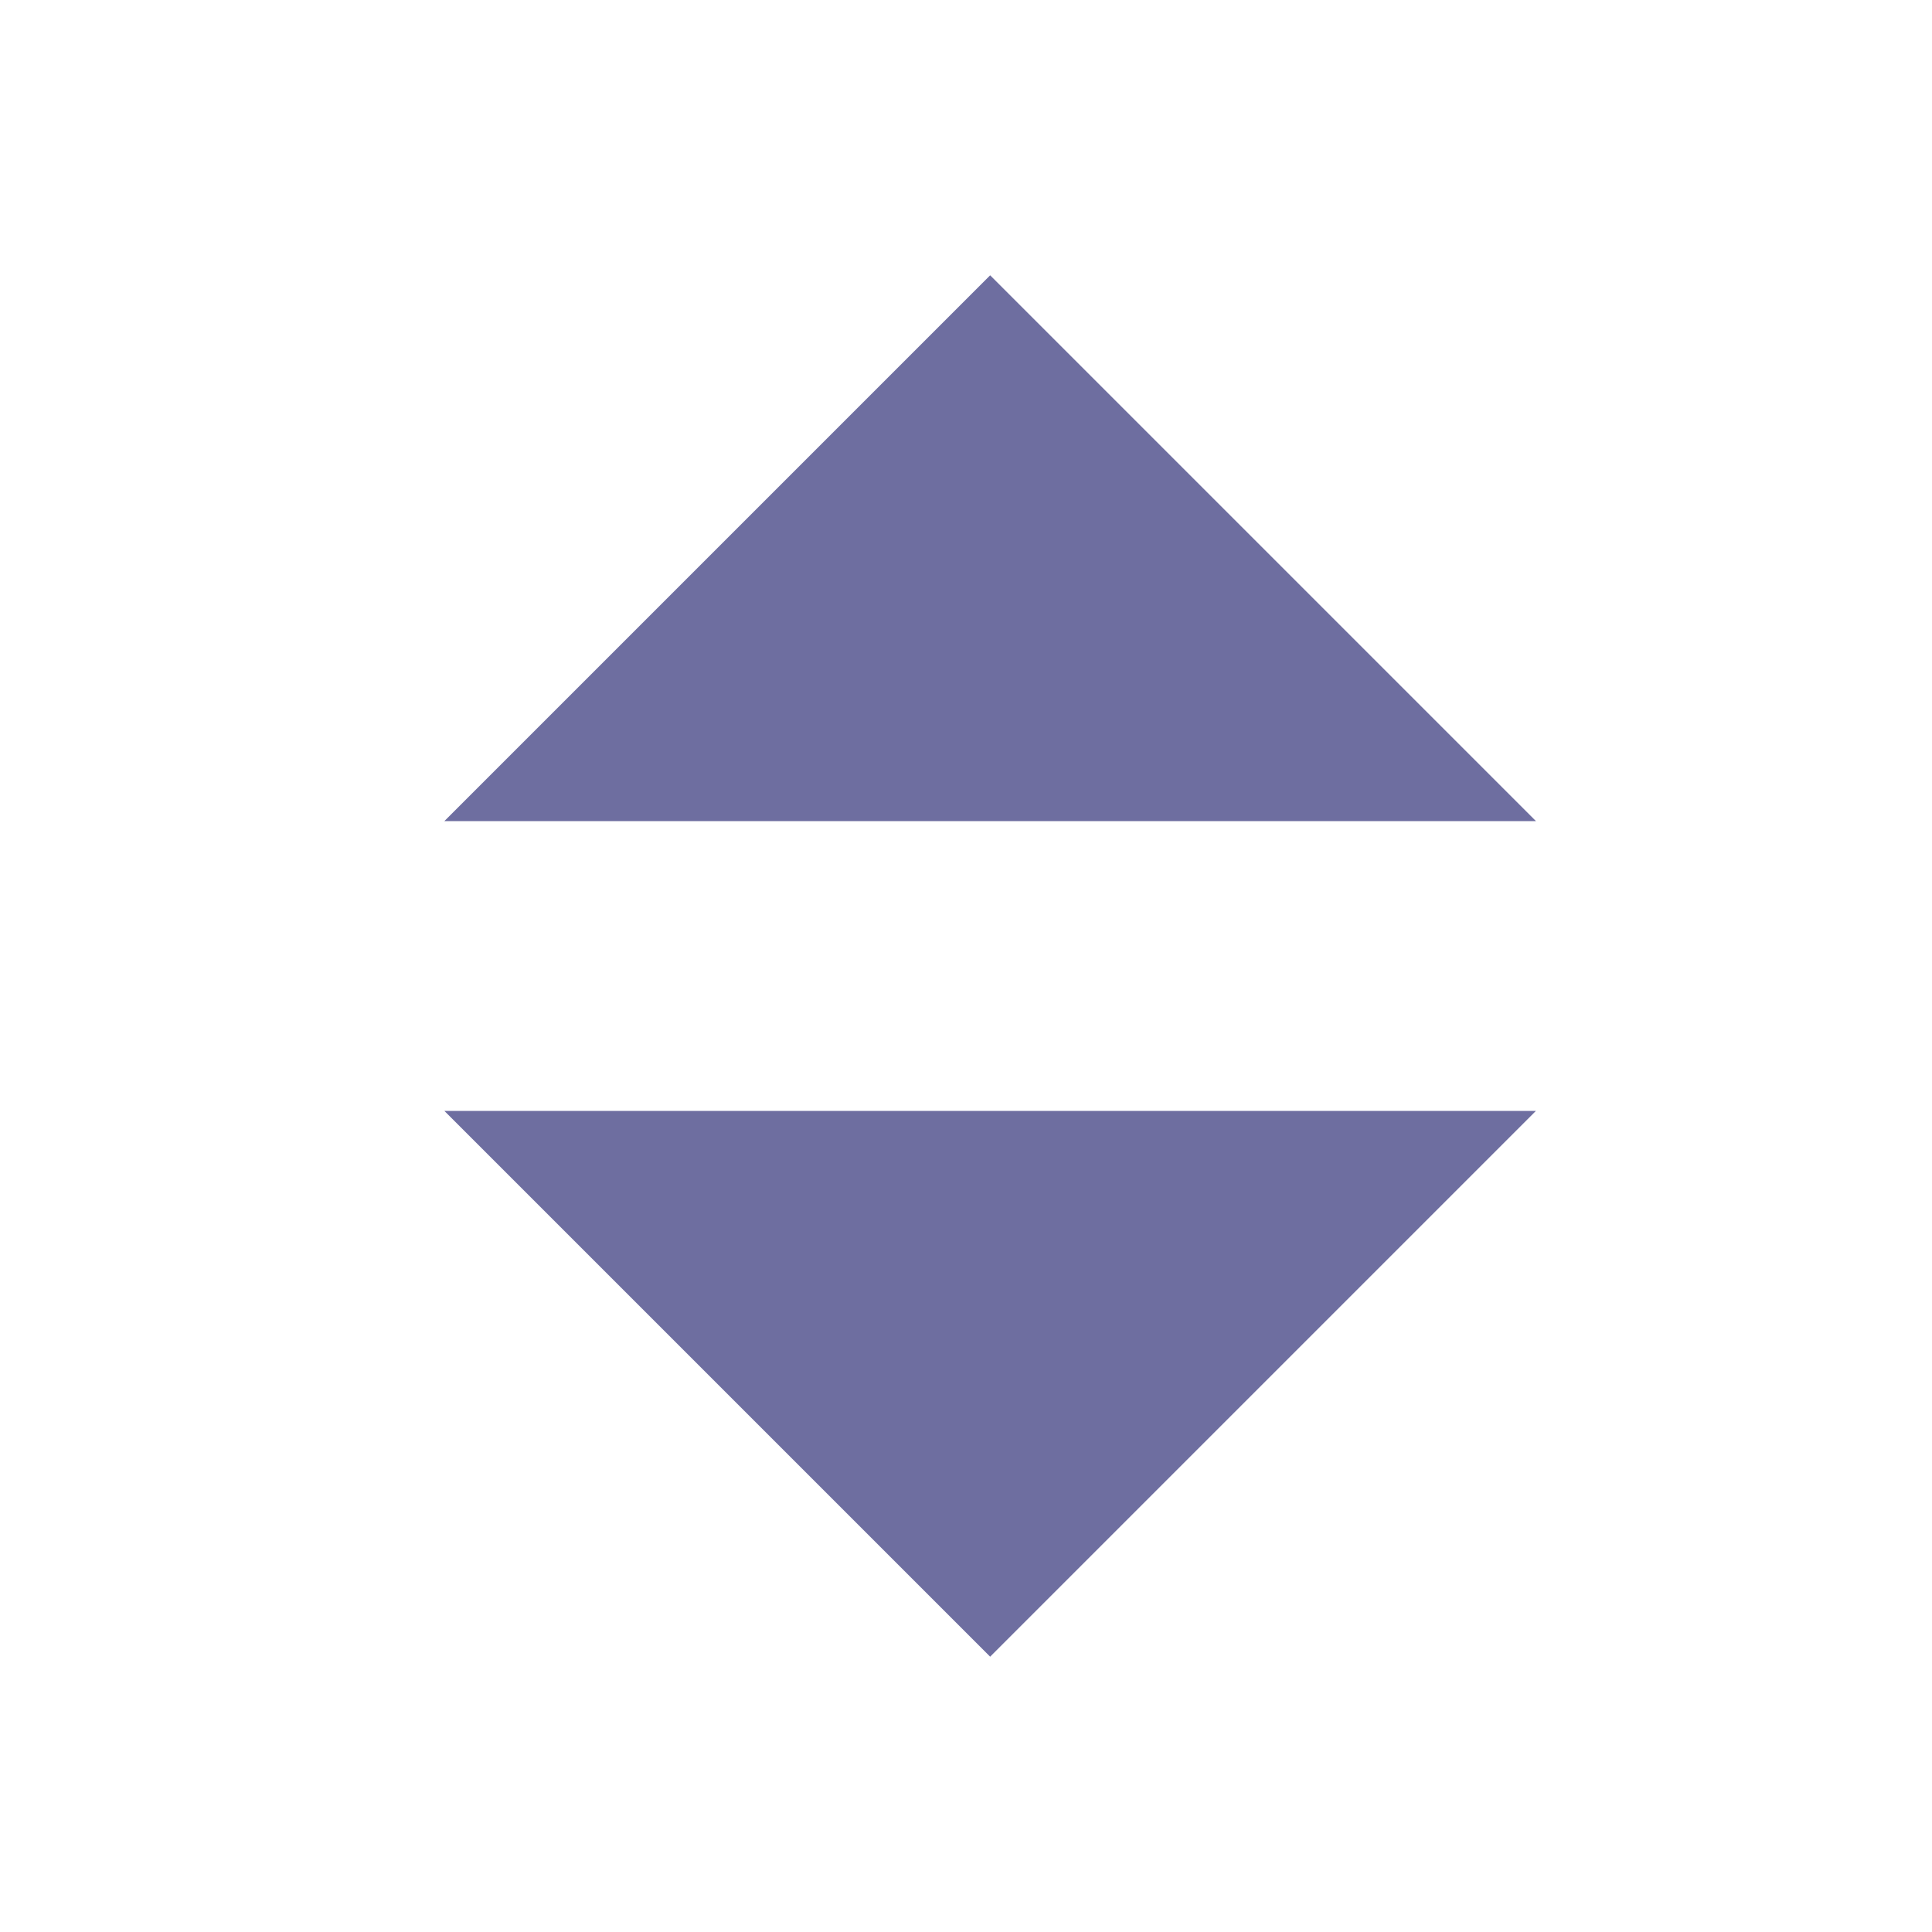 <?xml version="1.0" encoding="utf-8"?>
<!-- Generator: Adobe Illustrator 24.1.1, SVG Export Plug-In . SVG Version: 6.00 Build 0)  -->
<svg version="1.1" id="Layer_1" xmlns="http://www.w3.org/2000/svg" xmlns:xlink="http://www.w3.org/1999/xlink" x="0px" y="0px"
	 viewBox="0 0 40 40" style="enable-background:new 0 0 40 40;" xml:space="preserve">
<style type="text/css">
	.st0{fill:#6E6EA0;}
</style>
<polygon class="st0" points="9.2,17 20.5,5.7 31.8,17 "/>
<polygon class="st0" points="31.8,23 20.5,34.3 9.2,23 "/>
</svg>
